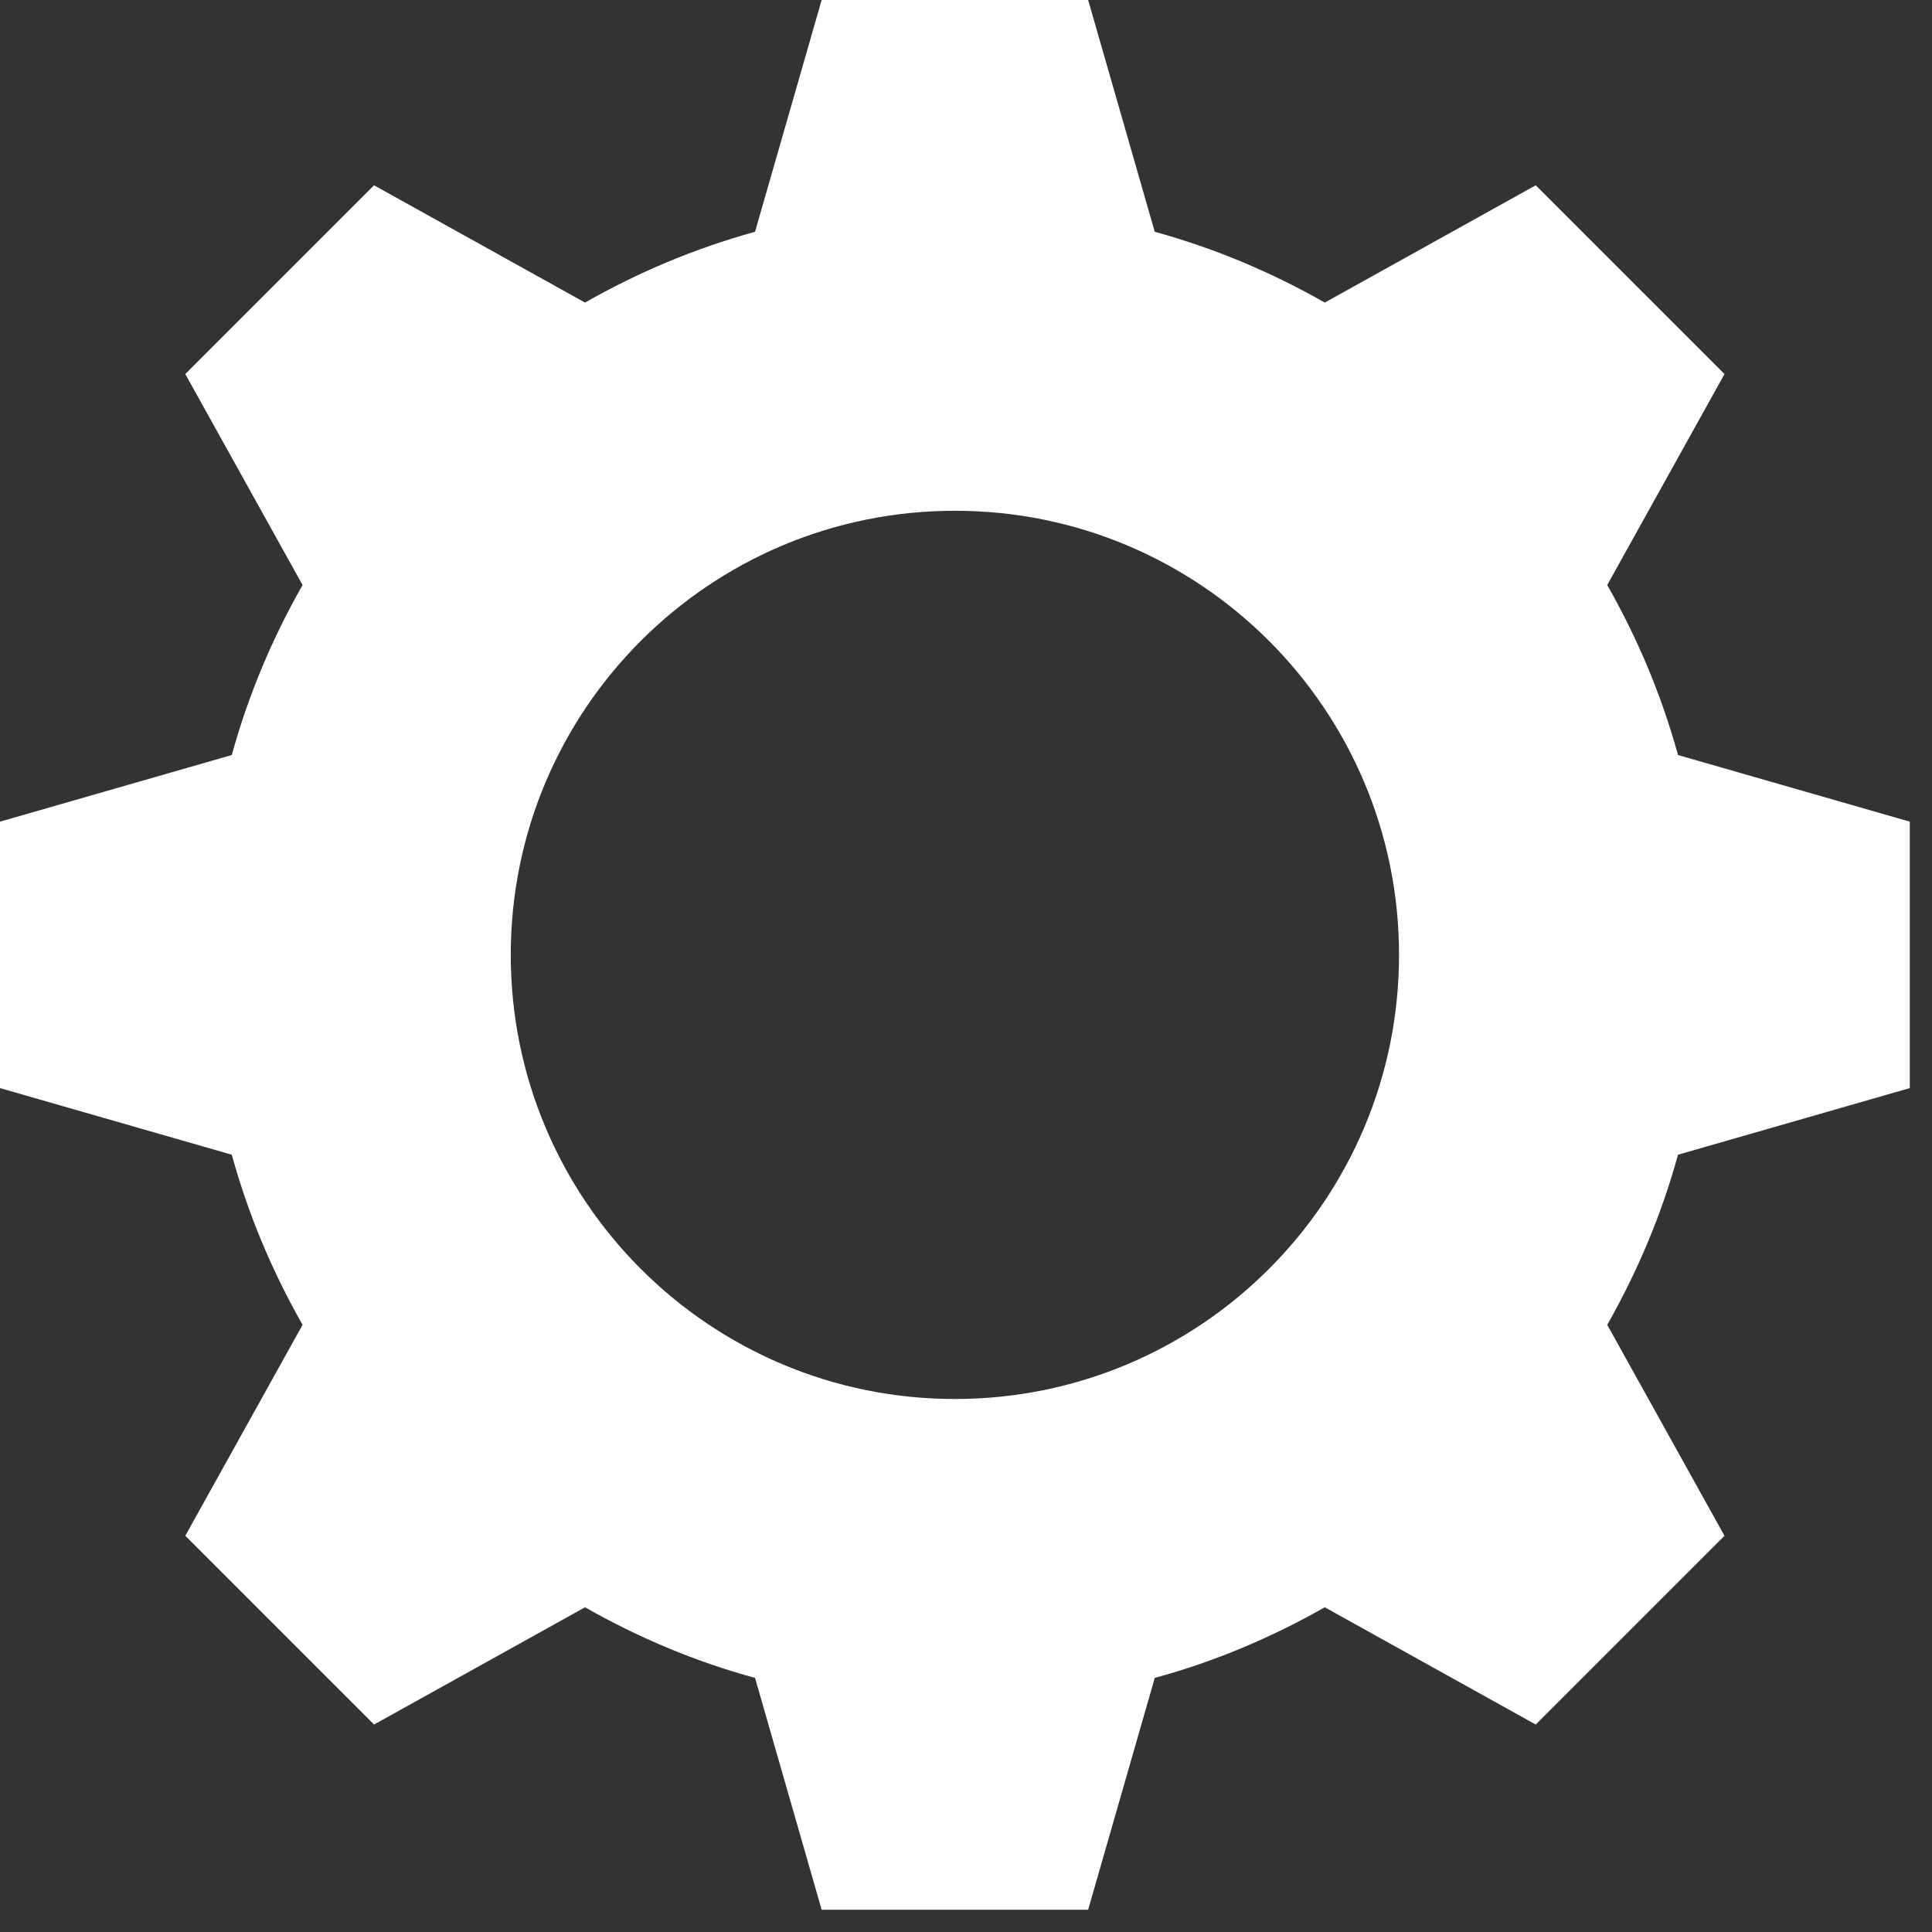 <?xml version="1.0" encoding="UTF-8" standalone="no"?>
<svg
   xmlns:dc="http://purl.org/dc/elements/1.1/"
   xmlns:cc="http://creativecommons.org/ns#"
   xmlns:rdf="http://www.w3.org/1999/02/22-rdf-syntax-ns#"
   xmlns:svg="http://www.w3.org/2000/svg"
   xmlns="http://www.w3.org/2000/svg"
   xmlns:sodipodi="http://sodipodi.sourceforge.net/DTD/sodipodi-0.dtd"
   xmlns:inkscape="http://www.inkscape.org/namespaces/inkscape"
   width="100%"
   height="100%"
   viewBox="0 0 87 87"
   version="1.1"
   xml:space="preserve"
   style="fill-rule:evenodd;clip-rule:evenodd;stroke-linejoin:round;stroke-miterlimit:1.414;"
   id="svg6"
   sodipodi:docname="configure.svg"
   inkscape:version="0.92.2 (unknown)"><rect x="0" y="0" width="87" height="87" fill="#333333" stroke="none"/><defs
     id="defs10" /><sodipodi:namedview
     pagecolor="#ffffff"
     bordercolor="#666666"
     borderopacity="1"
     objecttolerance="10"
     gridtolerance="10"
     guidetolerance="10"
     inkscape:pageopacity="0"
     inkscape:pageshadow="2"
     inkscape:window-width="965"
     inkscape:window-height="710"
     id="namedview8"
     showgrid="false"
     inkscape:zoom="2.7126437"
     inkscape:cx="47.186441"
     inkscape:cy="43.5"
     inkscape:window-x="0"
     inkscape:window-y="27"
     inkscape:window-maximized="0"
     inkscape:current-layer="svg6" /><g
     transform="translate(-7,-959.362)"
     id="g4"
     style="fill:#ffffff"><path
       d="M 44,959.362 41,969.8 c -2.715,0.748 -5.261,1.824 -7.656,3.187 l -9.5,-5.281 -8.5,8.5 5.281,9.5 c -1.363,2.395 -2.439,4.941 -3.188,7.656 l -10.437,3 v 11.998 l 10.437,3 c 0.749,2.72 1.825,5.26 3.188,7.66 l -5.281,9.5 8.5,8.5 9.5,-5.28 c 2.395,1.36 4.941,2.44 7.656,3.18 l 3,10.44 h 12 l 3,-10.44 c 2.715,-0.74 5.261,-1.82 7.656,-3.18 l 9.5,5.28 8.5,-8.5 -5.281,-9.5 c 1.363,-2.4 2.439,-4.94 3.188,-7.66 l 10.437,-3 v -11.998 l -10.437,-3 c -0.749,-2.715 -1.825,-5.261 -3.188,-7.656 l 5.281,-9.5 -8.5,-8.5 -9.5,5.281 C 64.261,971.624 61.715,970.548 59,969.8 l -3,-10.438 z m 6,23 c 11.046,0 20,8.955 20,19.998 0,11.05 -8.954,20 -20,20 -11.046,0 -20,-8.95 -20,-20 0,-11.043 8.954,-19.998 20,-19.998 z"
       style="fill-rule:nonzero;fill:#ffffff"
       id="path2"
       inkscape:connector-curvature="0" /></g></svg>